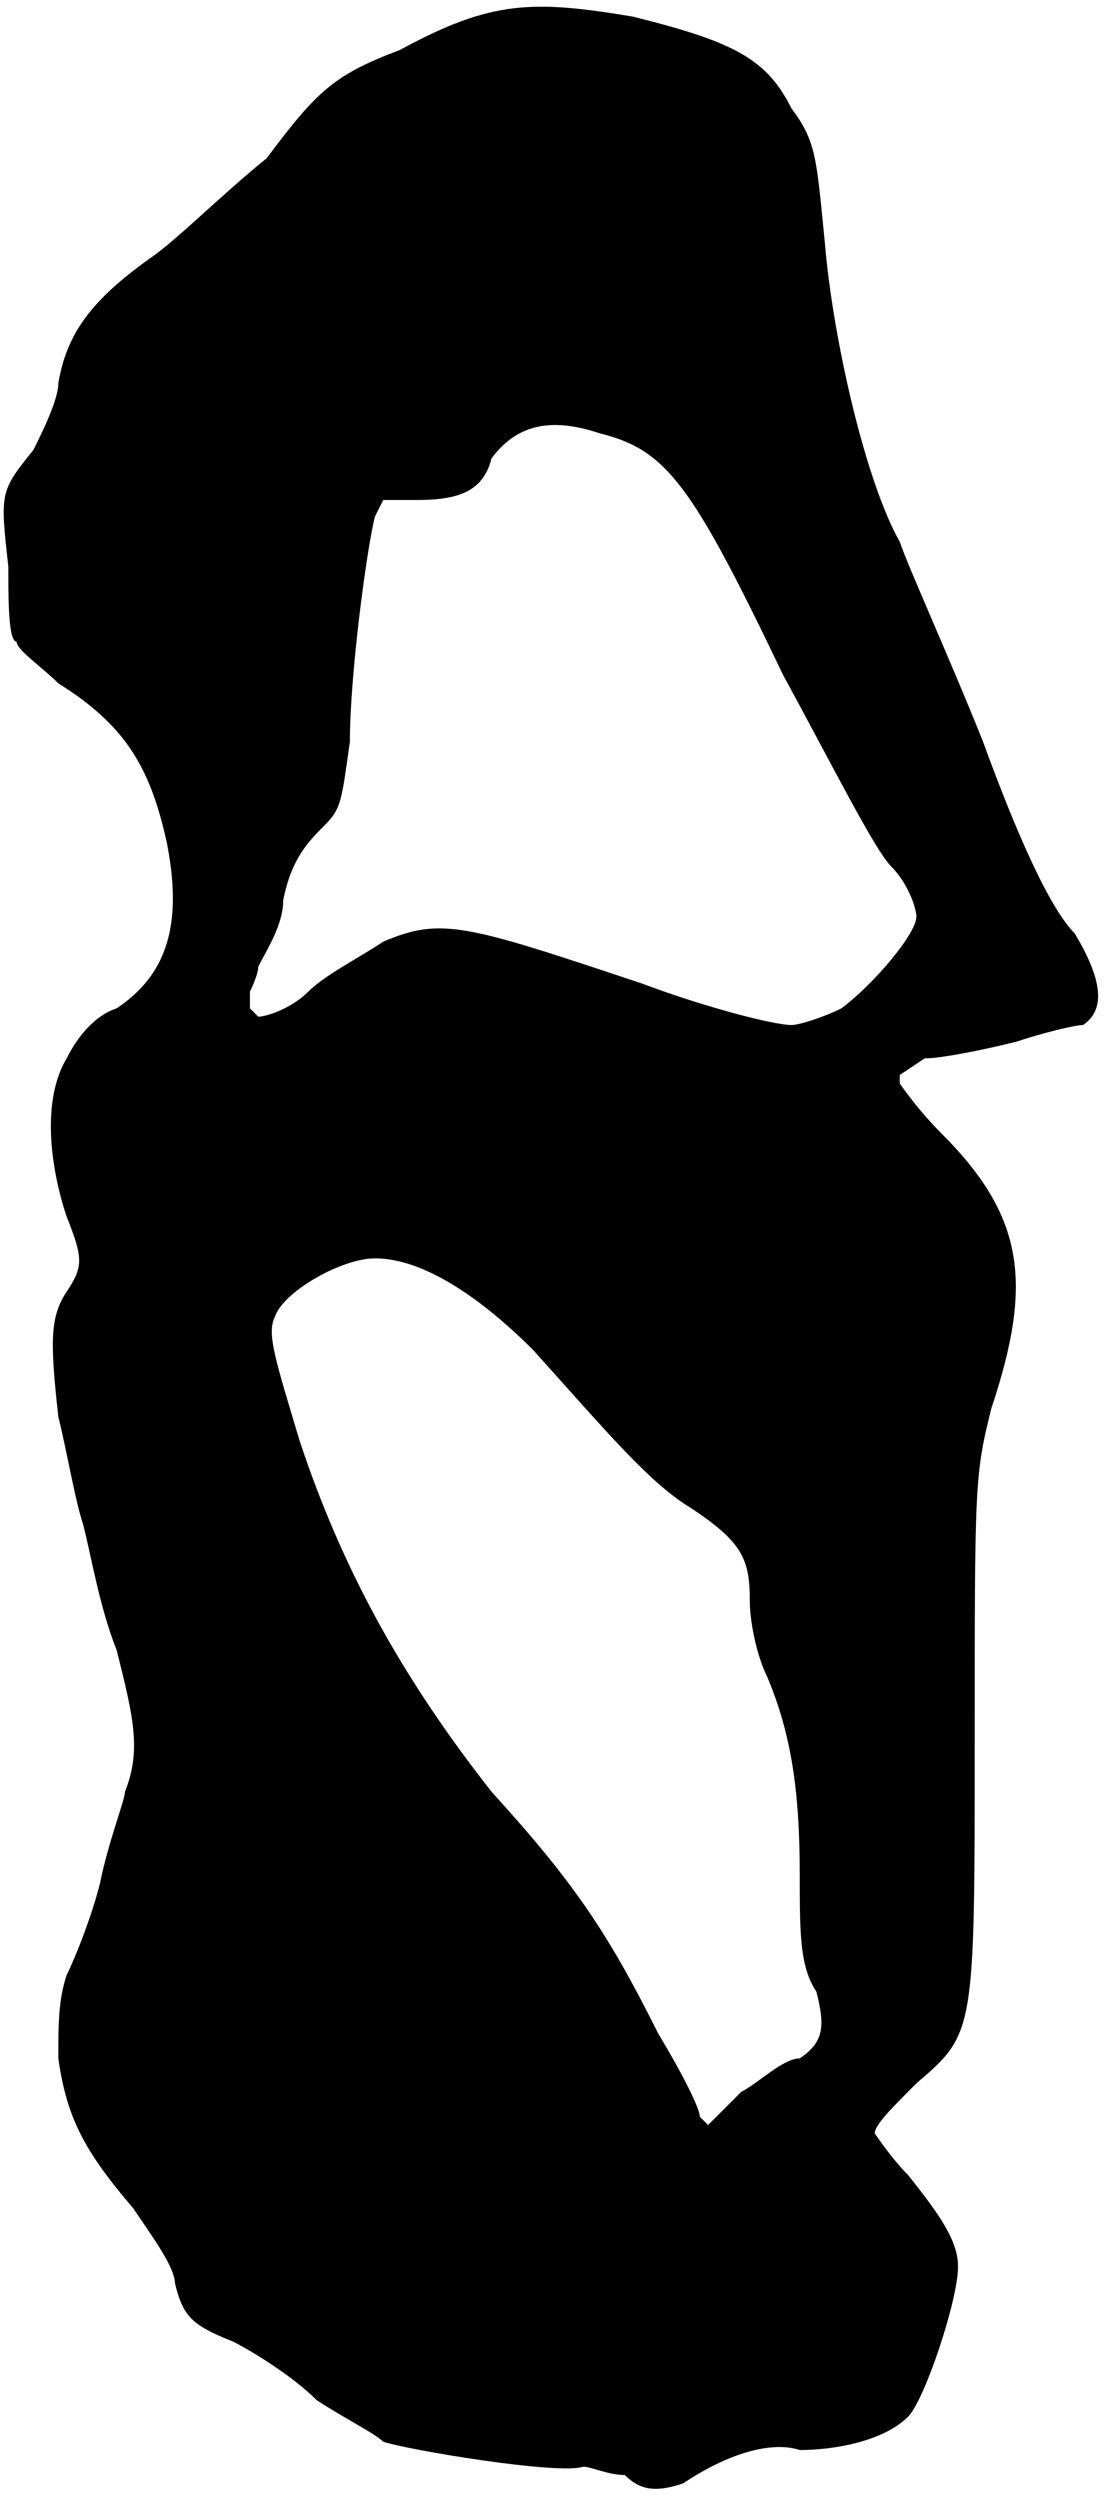 <?xml version="1.0" standalone="no"?>

<!DOCTYPE svg PUBLIC "-//W3C//DTD SVG 20010904//EN"

 "http://www.w3.org/TR/2001/REC-SVG-20010904/DTD/svg10.dtd">

<svg version="1.0" xmlns="http://www.w3.org/2000/svg"

 width="133pt" height="300pt" viewBox="0 0 133 300"

 preserveAspectRatio="xMidYMid meet">

<path fill="#000000" stroke="none" d="
M75 297

C73 297 71 296 70 296

C67 297 49 294 46 293

C45 292 41 290 38 288

C35 285 30 282 28 281

C23 279 22 278 21 274

C21 272 18 268 16 265

C10 258 8 254 7 247

C7 243 7 240 8 237

C9 235 11 230 12 226

C13 221 15 216 15 215

C17 210 16 206 14 198

C12 193 11 187 10 183

C9 180 8 174 7 170

C6 161 6 158 8 155

C10 152 10 151 8 146

C6 140 5 132 8 127

C9 125 11 122 14 121

C20 117 22 111 20 101

C18 92 15 87 7 82

C5 80 2 78 2 77

C1 77 1 72 1 68

C0 59 0 59 4 54

C5 52 7 48 7 46

C8 40 11 36 18 31

C21 29 27 23 32 19

C38 11 40 9 48 6

C59 0 64 0 76 2

C88 5 92 7 95 13

C98 17 98 19 99 29

C100 41 104 58 108 65

C109 68 114 79 118 89

C122 100 126 109 129 112

C132 117 133 121 130 123

C129 123 125 124 122 125

C118 126 113 127 111 127

L108 129

L108 130

C108 130 110 133 113 136

C123 146 124 154 119 169

C117 177 117 178 117 209

C117 244 117 244 110 250

C107 253 105 255 105 256

C105 256 107 259 109 261

C113 266 115 269 115 272

C115 276 111 288 109 290

C106 293 100 294 96 294

C93 293 88 294 82 298

C79 299 77 299 75 297

Z

M96 247

C99 245 99 243 98 239

C96 236 96 232 96 225

C96 215 95 208 92 201

C91 199 90 195 90 192

C90 187 89 185 83 181

C78 178 73 172 64 162

C58 156 51 151 45 151

C41 151 34 155 33 158

C32 160 33 163 36 173

C41 188 48 201 59 215

C69 226 73 232 79 244

C82 249 84 253 84 254

L85 255

L89 251

C91 250 94 247 96 247

Z

M101 121

C105 118 110 112 110 110

C110 109 109 106 107 104

C105 102 100 92 94 81

C83 58 80 54 72 52

C66 50 62 51 59 55

C58 59 55 60 50 60

L46 60

L45 62

C44 66 42 81 42 89

C41 96 41 97 39 99

C37 101 35 103 34 108

C34 111 32 114 31 116

C31 117 30 119 30 119

L30 121

L31 122

C32 122 35 121 37 119

C39 117 43 115 46 113

C53 110 56 111 77 118

C85 121 93 123 95 123

C96 123 99 122 101 121

Z

"/>

<path fill="#ffffff" stroke="none" d="
"/>

</svg>

